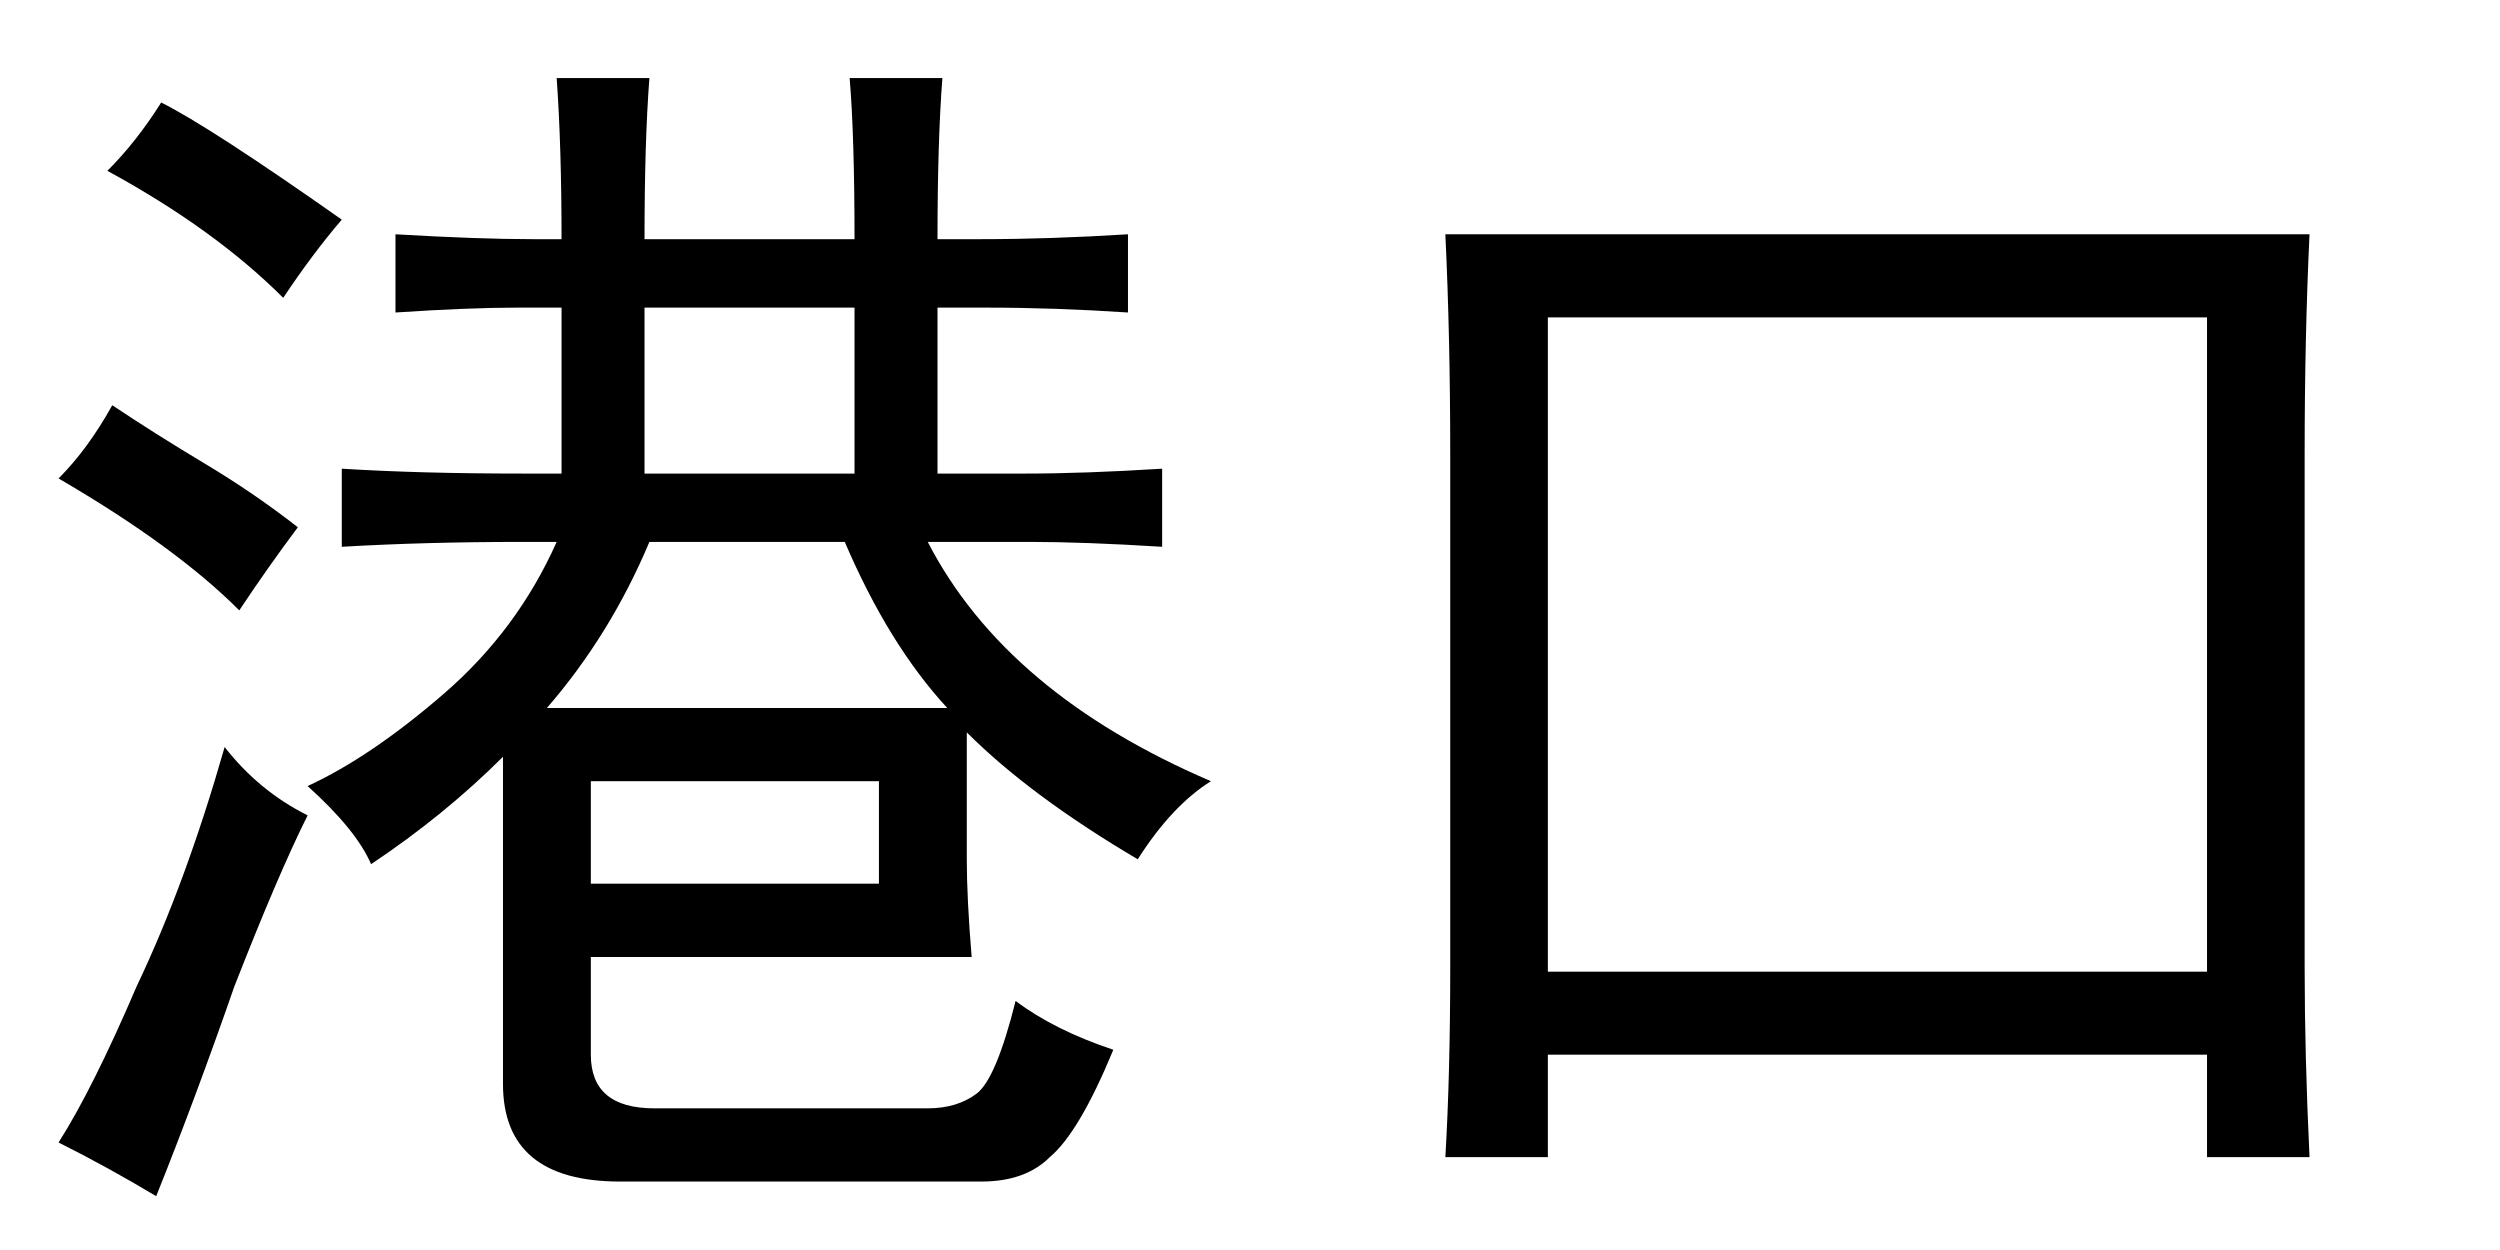 <?xml version='1.0' encoding='UTF-8'?>
<!-- This file was generated by dvisvgm 2.3.5 -->
<svg height='10.5pt' version='1.1' viewBox='-72 -72.656 21 10.5' width='21pt' xmlns='http://www.w3.org/2000/svg' xmlns:xlink='http://www.w3.org/1999/xlink'>
<defs>
<path d='M8.9 -7.055Q8.859 -6.193 8.859 -5.209V-0.902Q8.859 -0.164 8.9 0.697H8.039V-0.164H2.502V0.697H1.641Q1.682 0 1.682 -0.902V-5.209Q1.682 -6.193 1.641 -7.055H8.9ZM8.039 -0.861V-6.357H2.502V-0.861H8.039Z' id='g0-2585'/>
<path d='M9.352 -0.205Q9.064 0.492 8.818 0.697Q8.613 0.902 8.244 0.902H5.209Q4.225 0.902 4.225 0.082V-2.666Q3.732 -2.174 3.117 -1.764Q2.994 -2.051 2.584 -2.42Q3.117 -2.666 3.732 -3.199T4.676 -4.471H4.389Q3.568 -4.471 2.871 -4.43V-5.086Q3.527 -5.045 4.389 -5.045H4.717V-6.439H4.348Q3.937 -6.439 3.322 -6.398V-7.055Q4.02 -7.014 4.471 -7.014H4.717Q4.717 -7.793 4.676 -8.367H5.455Q5.414 -7.834 5.414 -7.014H7.178Q7.178 -7.875 7.137 -8.367H7.916Q7.875 -7.834 7.875 -7.014H8.244Q8.818 -7.014 9.475 -7.055V-6.398Q8.859 -6.439 8.285 -6.439H7.875V-5.045H8.613Q9.105 -5.045 9.762 -5.086V-4.43Q9.105 -4.471 8.654 -4.471H7.793Q8.449 -3.199 10.172 -2.461Q9.844 -2.256 9.557 -1.805Q8.654 -2.338 8.121 -2.871V-1.805Q8.121 -1.477 8.162 -0.984H4.963V-0.164Q4.963 0.287 5.496 0.287H7.793Q8.039 0.287 8.203 0.164T8.531 -0.615Q8.859 -0.369 9.352 -0.205ZM7.957 -3.076Q7.465 -3.609 7.096 -4.471H5.455Q5.127 -3.691 4.594 -3.076H7.957ZM2.584 -2.174Q2.338 -1.682 1.969 -0.738Q1.641 0.205 1.312 1.025Q0.902 0.779 0.492 0.574Q0.779 0.123 1.148 -0.738Q1.559 -1.6 1.887 -2.748Q2.174 -2.379 2.584 -2.174ZM7.178 -5.045V-6.439H5.414V-5.045H7.178ZM7.383 -1.6V-2.461H4.963V-1.6H7.383ZM2.01 -3.896Q1.477 -4.43 0.492 -5.004Q0.738 -5.25 0.943 -5.619Q1.312 -5.373 1.723 -5.127T2.502 -4.594Q2.256 -4.266 2.01 -3.896ZM2.379 -6.521Q1.805 -7.096 0.902 -7.588Q1.148 -7.834 1.354 -8.162Q1.764 -7.957 2.871 -7.178Q2.625 -6.891 2.379 -6.521Z' id='g0-9317'/>
</defs>
<g id='page1'>
<use x='-72' xlink:href='#g0-9317' y='-63.633'/>
<use x='-61.5' xlink:href='#g0-2585' y='-63.633'/>
</g>
</svg>